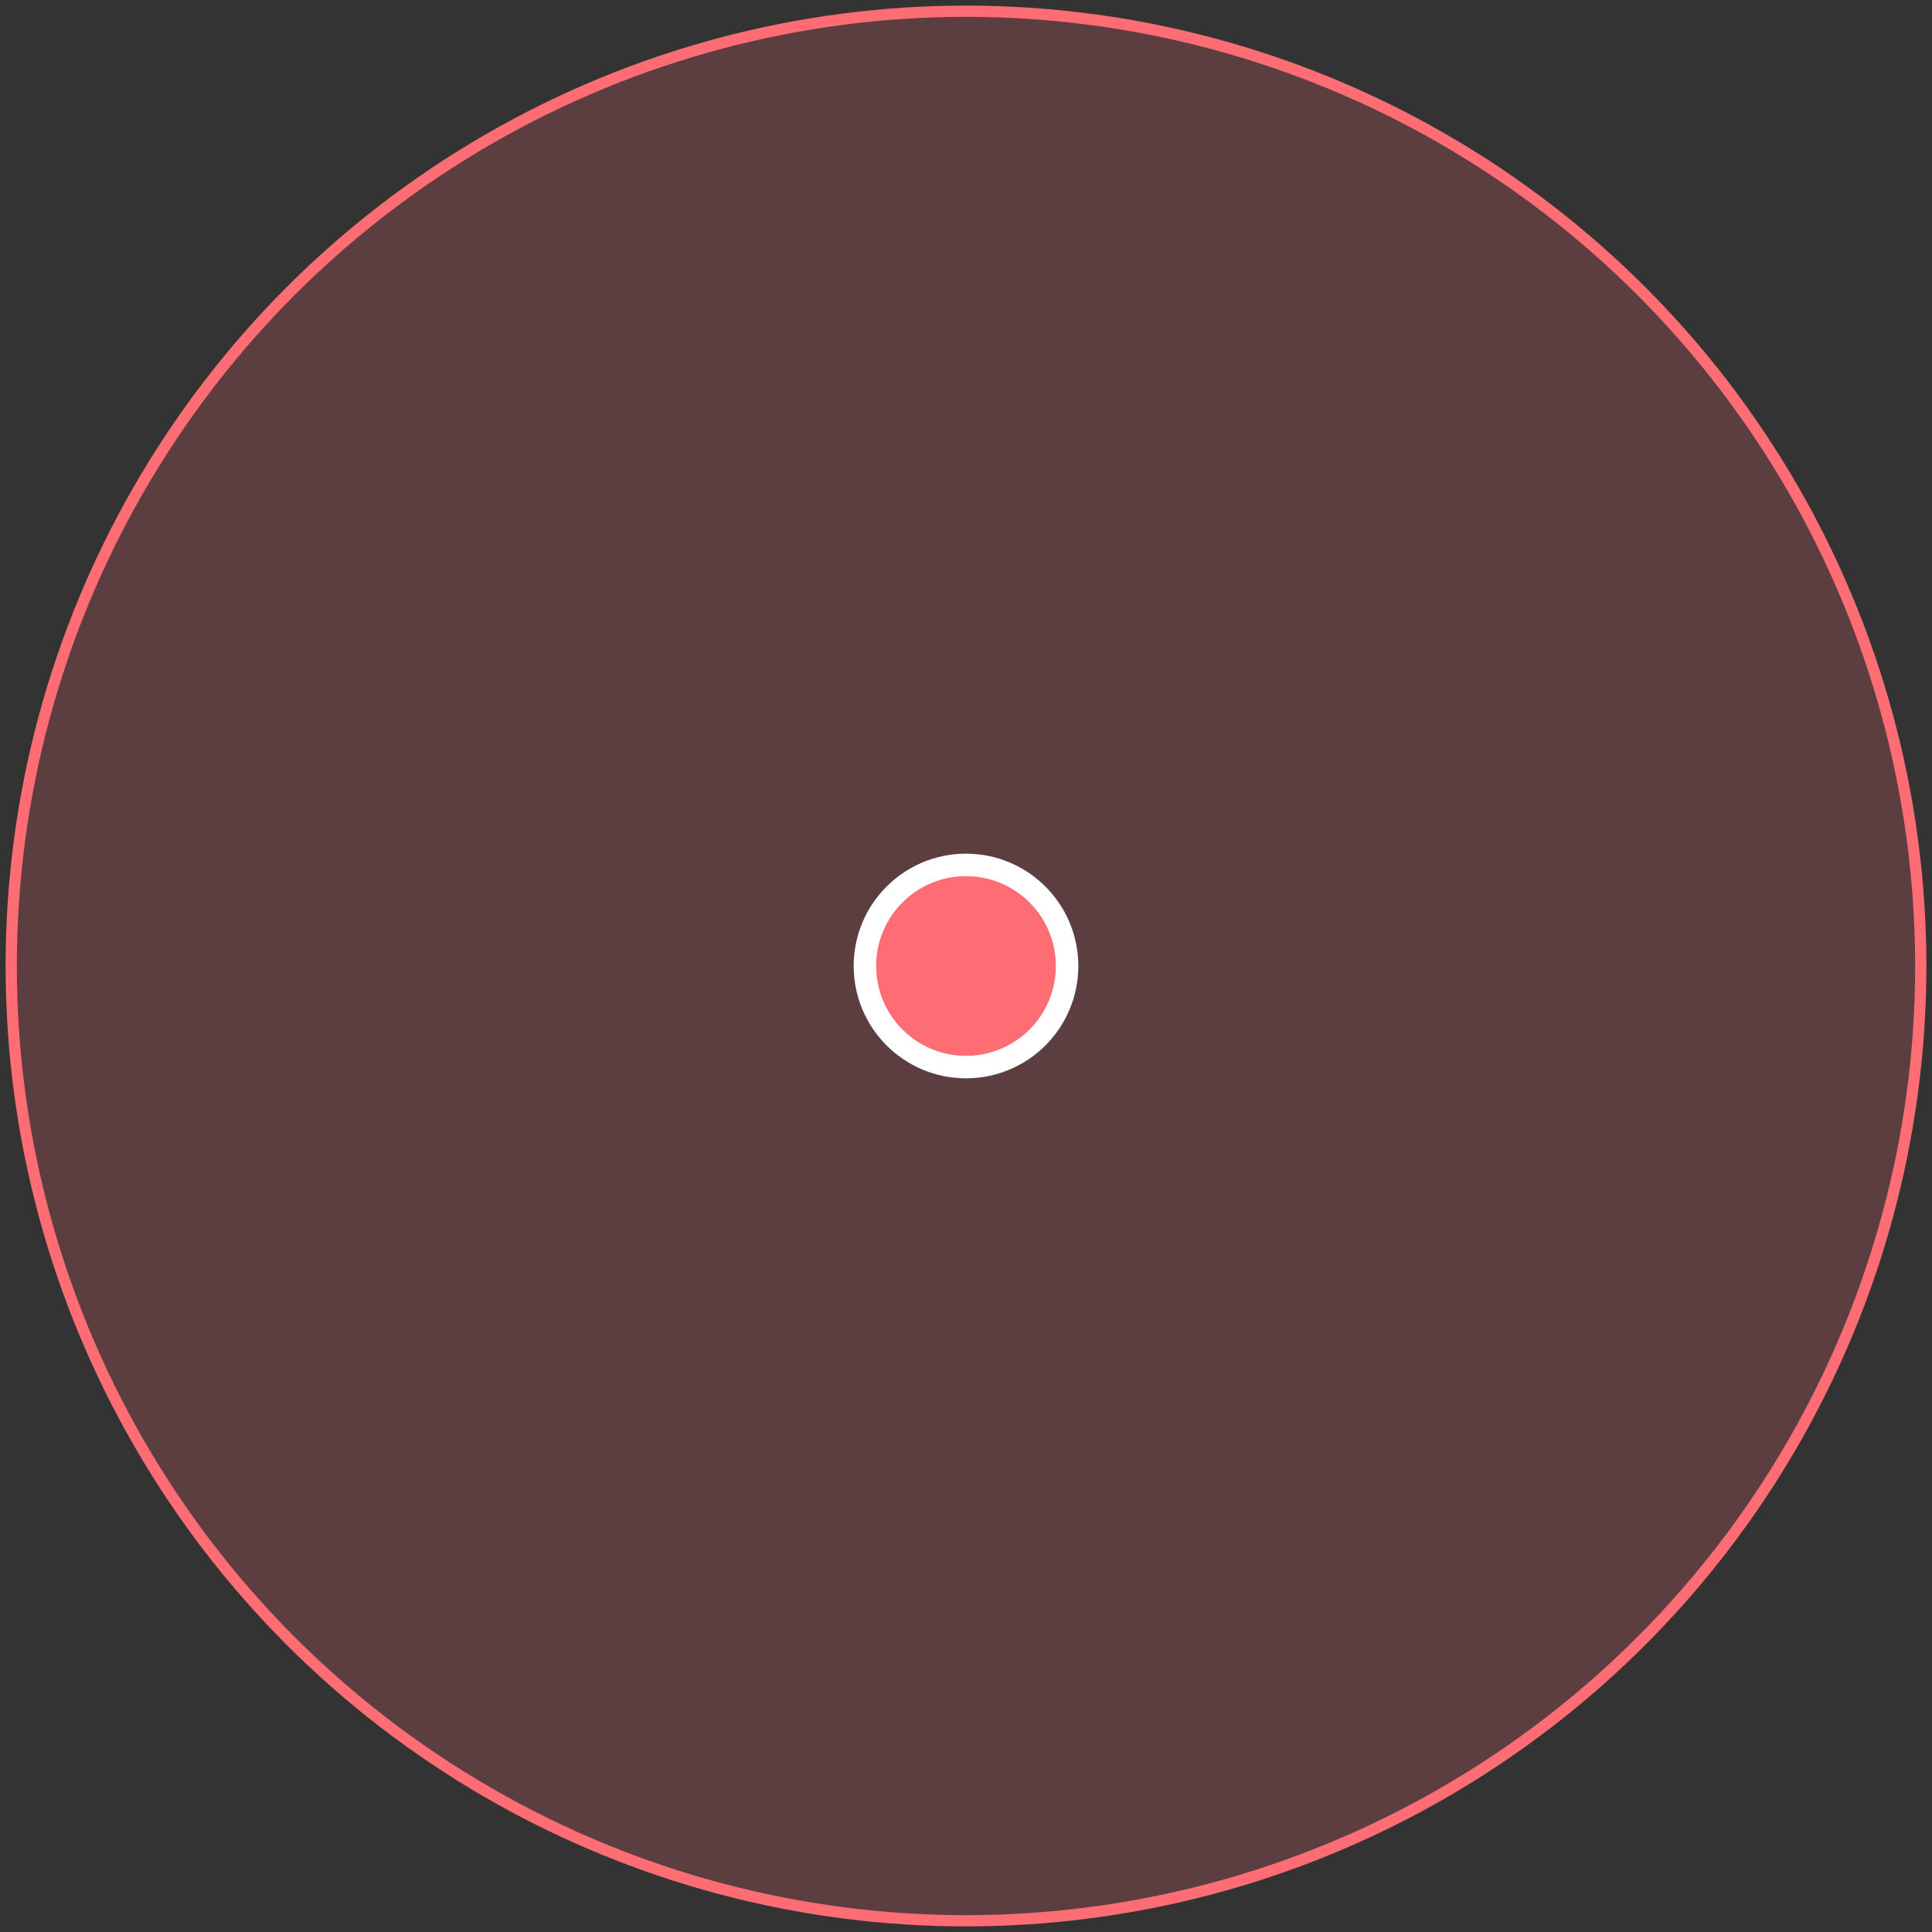 <svg width="172" height="172" viewBox="0 0 172 172" fill="none" xmlns="http://www.w3.org/2000/svg">
<rect x="0" y="0" width="172" height="172" fill="#333333" stroke="none"/>
<circle cx="86" cy="86" r="85" fill="#FE6D73" fill-opacity="0.2" stroke="#FE6D73"/>
<circle cx="86" cy="86" r="9" fill="#FE6D73" stroke="white" stroke-width="2"/>
</svg>

